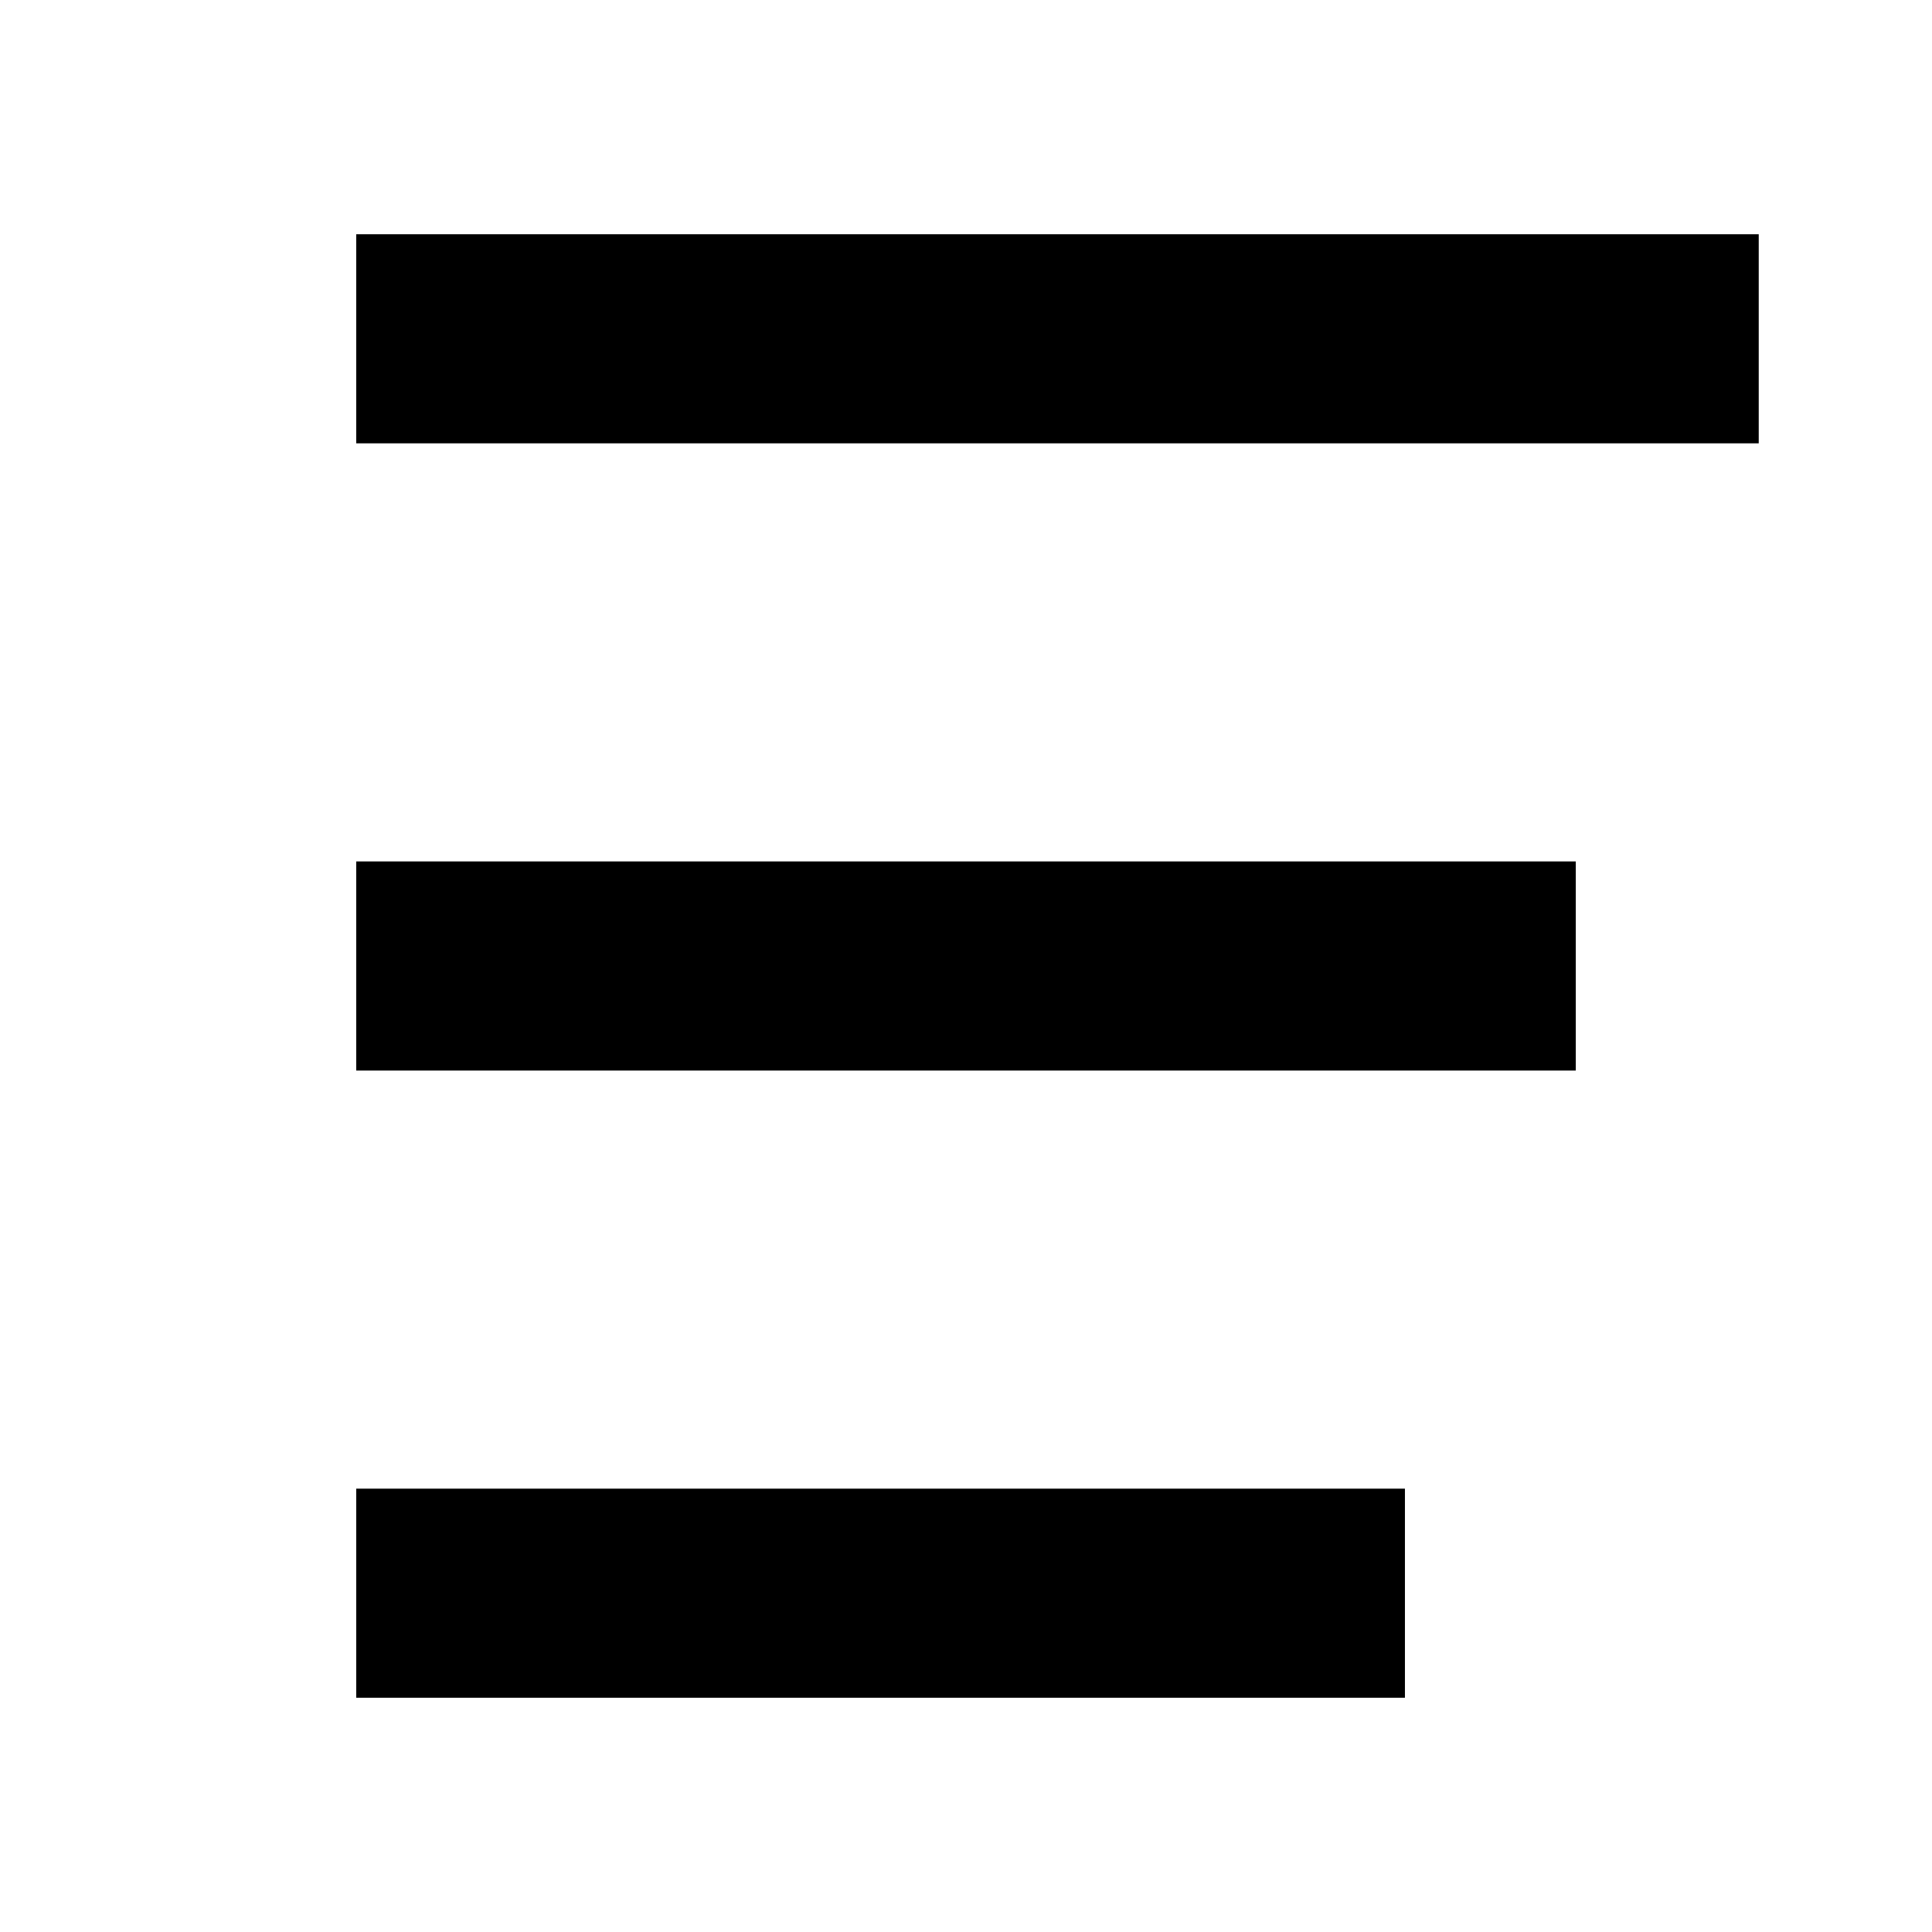 <svg xmlns="http://www.w3.org/2000/svg" xmlns:xlink="http://www.w3.org/1999/xlink" width="200" height="200" class="icon" p-id="2602" t="1568100746300" version="1.1" viewBox="0 0 1024 1024"><defs><style type="text/css"/></defs><path d="M188.8 456.576h646.4v110.843H188.8zM188.8 789.018h555.843v110.822H188.8zM188.8 124.16h743.363v110.817H188.8z" p-id="2603"/></svg>